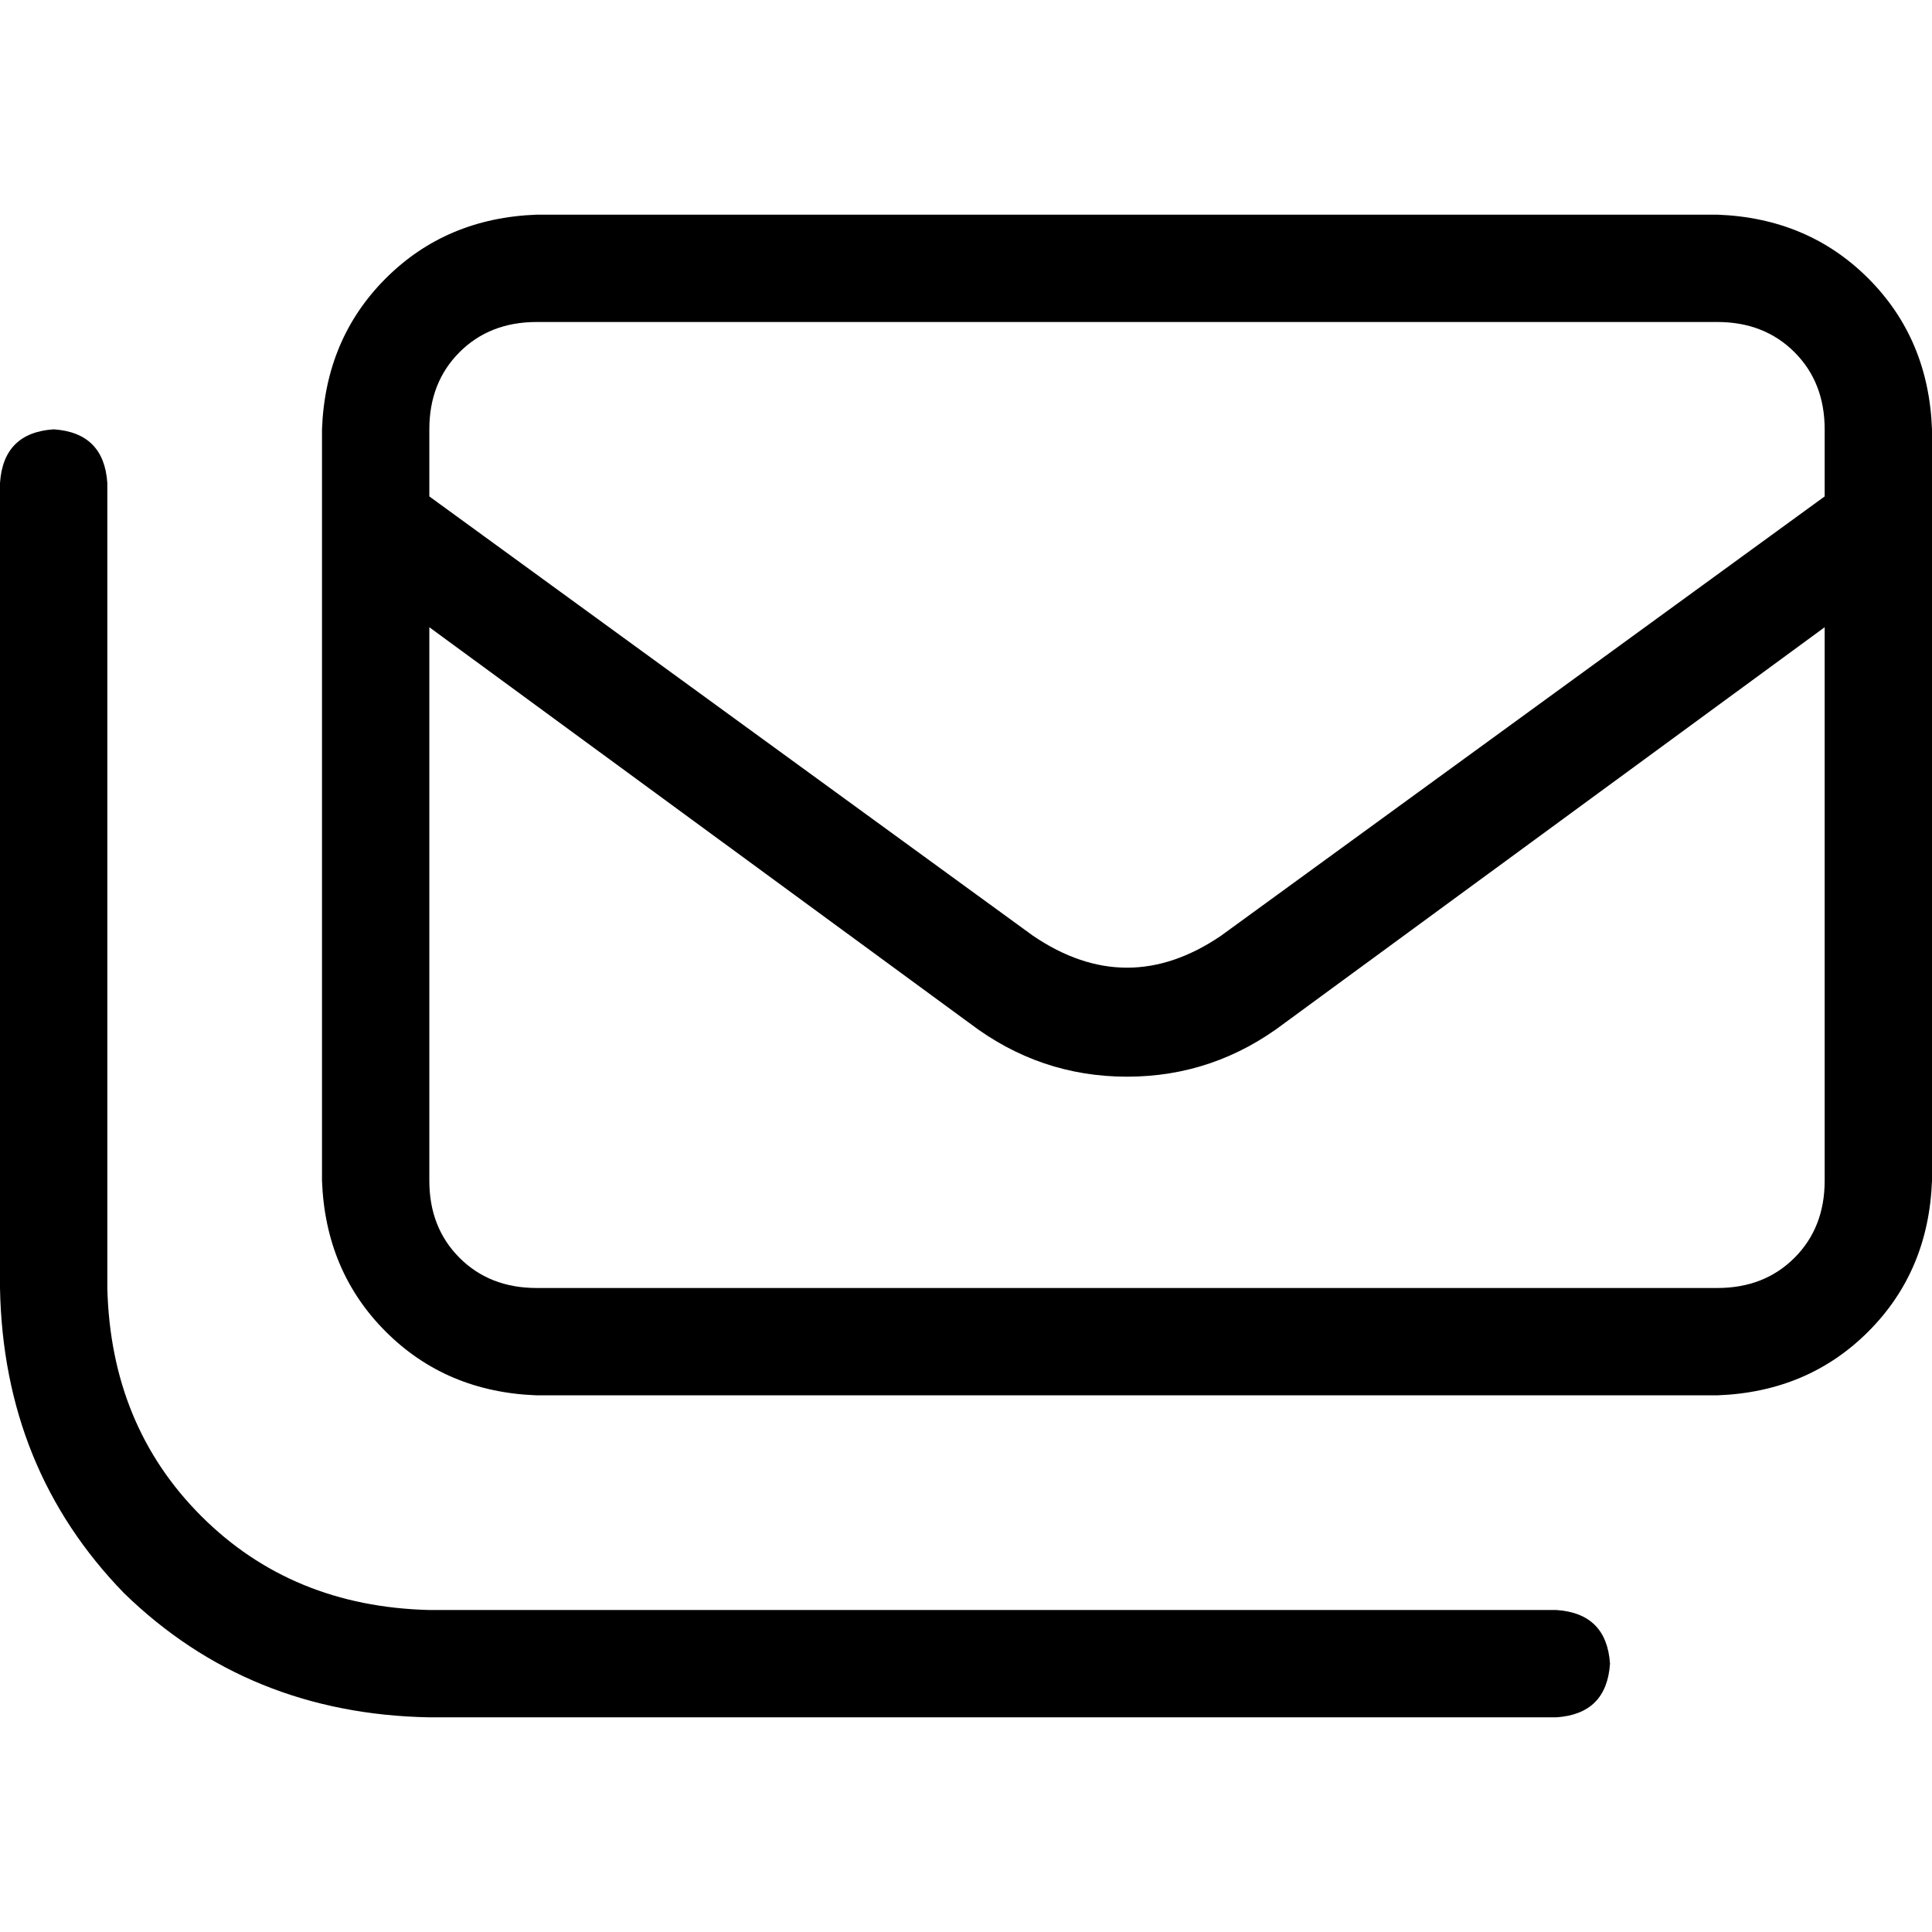<svg xmlns="http://www.w3.org/2000/svg" viewBox="0 0 512 512">
  <path d="M 455.111 85.333 Q 467.556 85.333 475.556 93.333 L 475.556 93.333 Q 483.556 101.333 483.556 113.778 L 483.556 131.556 L 323.556 248 Q 298.667 264.889 273.778 248 L 113.778 131.556 L 113.778 113.778 Q 113.778 101.333 121.778 93.333 Q 129.778 85.333 142.222 85.333 L 455.111 85.333 L 455.111 85.333 Z M 113.778 312.889 L 113.778 166.222 L 256.889 271.111 Q 275.556 285.333 298.667 285.333 Q 321.778 285.333 340.444 271.111 L 483.556 166.222 L 483.556 312.889 Q 483.556 325.333 475.556 333.333 Q 467.556 341.333 455.111 341.333 L 142.222 341.333 Q 129.778 341.333 121.778 333.333 Q 113.778 325.333 113.778 312.889 L 113.778 312.889 Z M 142.222 56.889 Q 118.222 57.778 102.222 73.778 L 102.222 73.778 Q 86.222 89.778 85.333 113.778 L 85.333 312.889 Q 86.222 336.889 102.222 352.889 Q 118.222 368.889 142.222 369.778 L 455.111 369.778 Q 479.111 368.889 495.111 352.889 Q 511.111 336.889 512 312.889 L 512 113.778 Q 511.111 89.778 495.111 73.778 Q 479.111 57.778 455.111 56.889 L 142.222 56.889 L 142.222 56.889 Z M 28.444 128 Q 27.556 114.667 14.222 113.778 Q 0.889 114.667 0 128 L 0 341.333 Q 0.889 389.333 32.889 422.222 Q 65.778 454.222 113.778 455.111 L 412.444 455.111 Q 425.778 454.222 426.667 440.889 Q 425.778 427.556 412.444 426.667 L 113.778 426.667 Q 77.333 425.778 53.333 401.778 Q 29.333 377.778 28.444 341.333 L 28.444 128 L 28.444 128 Z" />
</svg>
